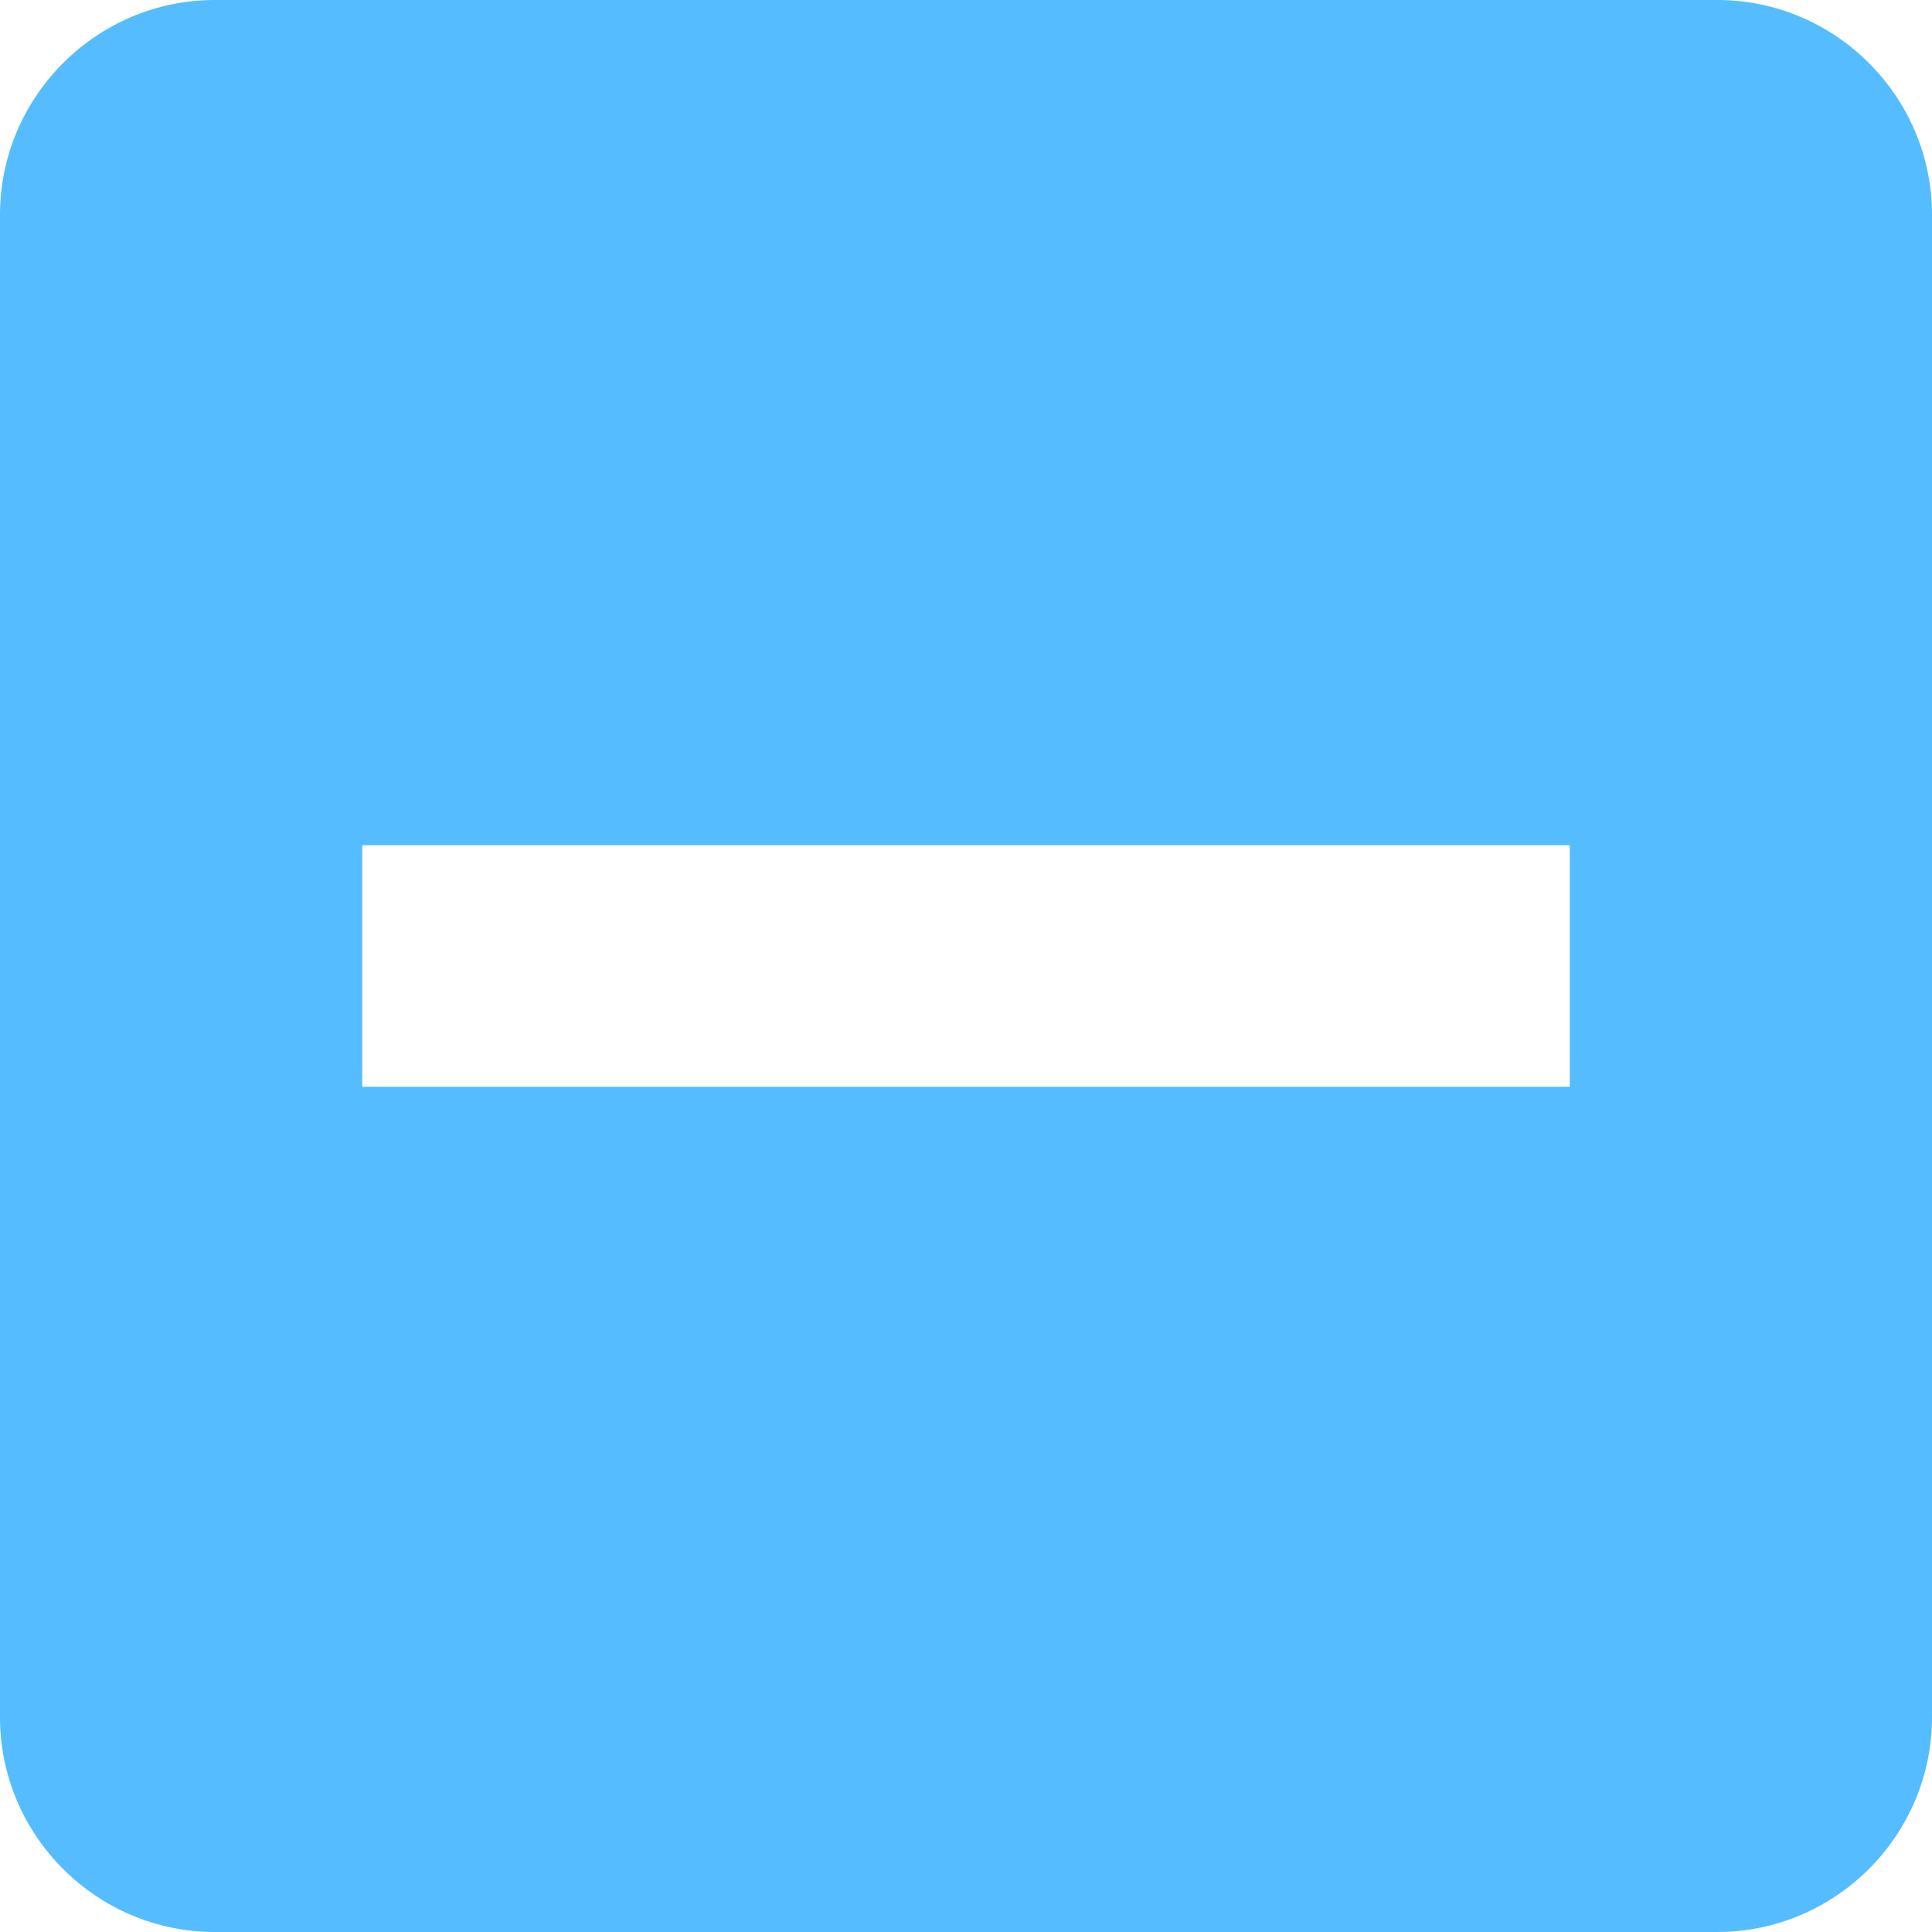 <?xml version="1.0" encoding="UTF-8" standalone="no"?>
<svg
   xmlns:dc="http://purl.org/dc/elements/1.1/"
   xmlns:cc="http://creativecommons.org/ns#"
   xmlns:rdf="http://www.w3.org/1999/02/22-rdf-syntax-ns#"
   xmlns:svg="http://www.w3.org/2000/svg"
   xmlns="http://www.w3.org/2000/svg"
   style="fill:#000000"
   id="svg4"
   version="1.1"
   width="16"
   viewBox="0 0 16 16"
   height="16">
  <defs
     id="defs8" />
  <path
     style="fill:#55bdff;fill-opacity:1;stroke-width:0.889"
     id="path2"
     d="M 14.222,0 H 1.778 C 0.8,0 0,0.8 0,1.778 V 14.222 C 0,15.2 0.8,16 1.778,16 H 14.222 C 15.2,16 16,15.2 16,14.222 V 1.778 C 16,0.8 15.2,0 14.222,0 Z M 13,9 H 3 V 7 h 10 z" />
</svg>
